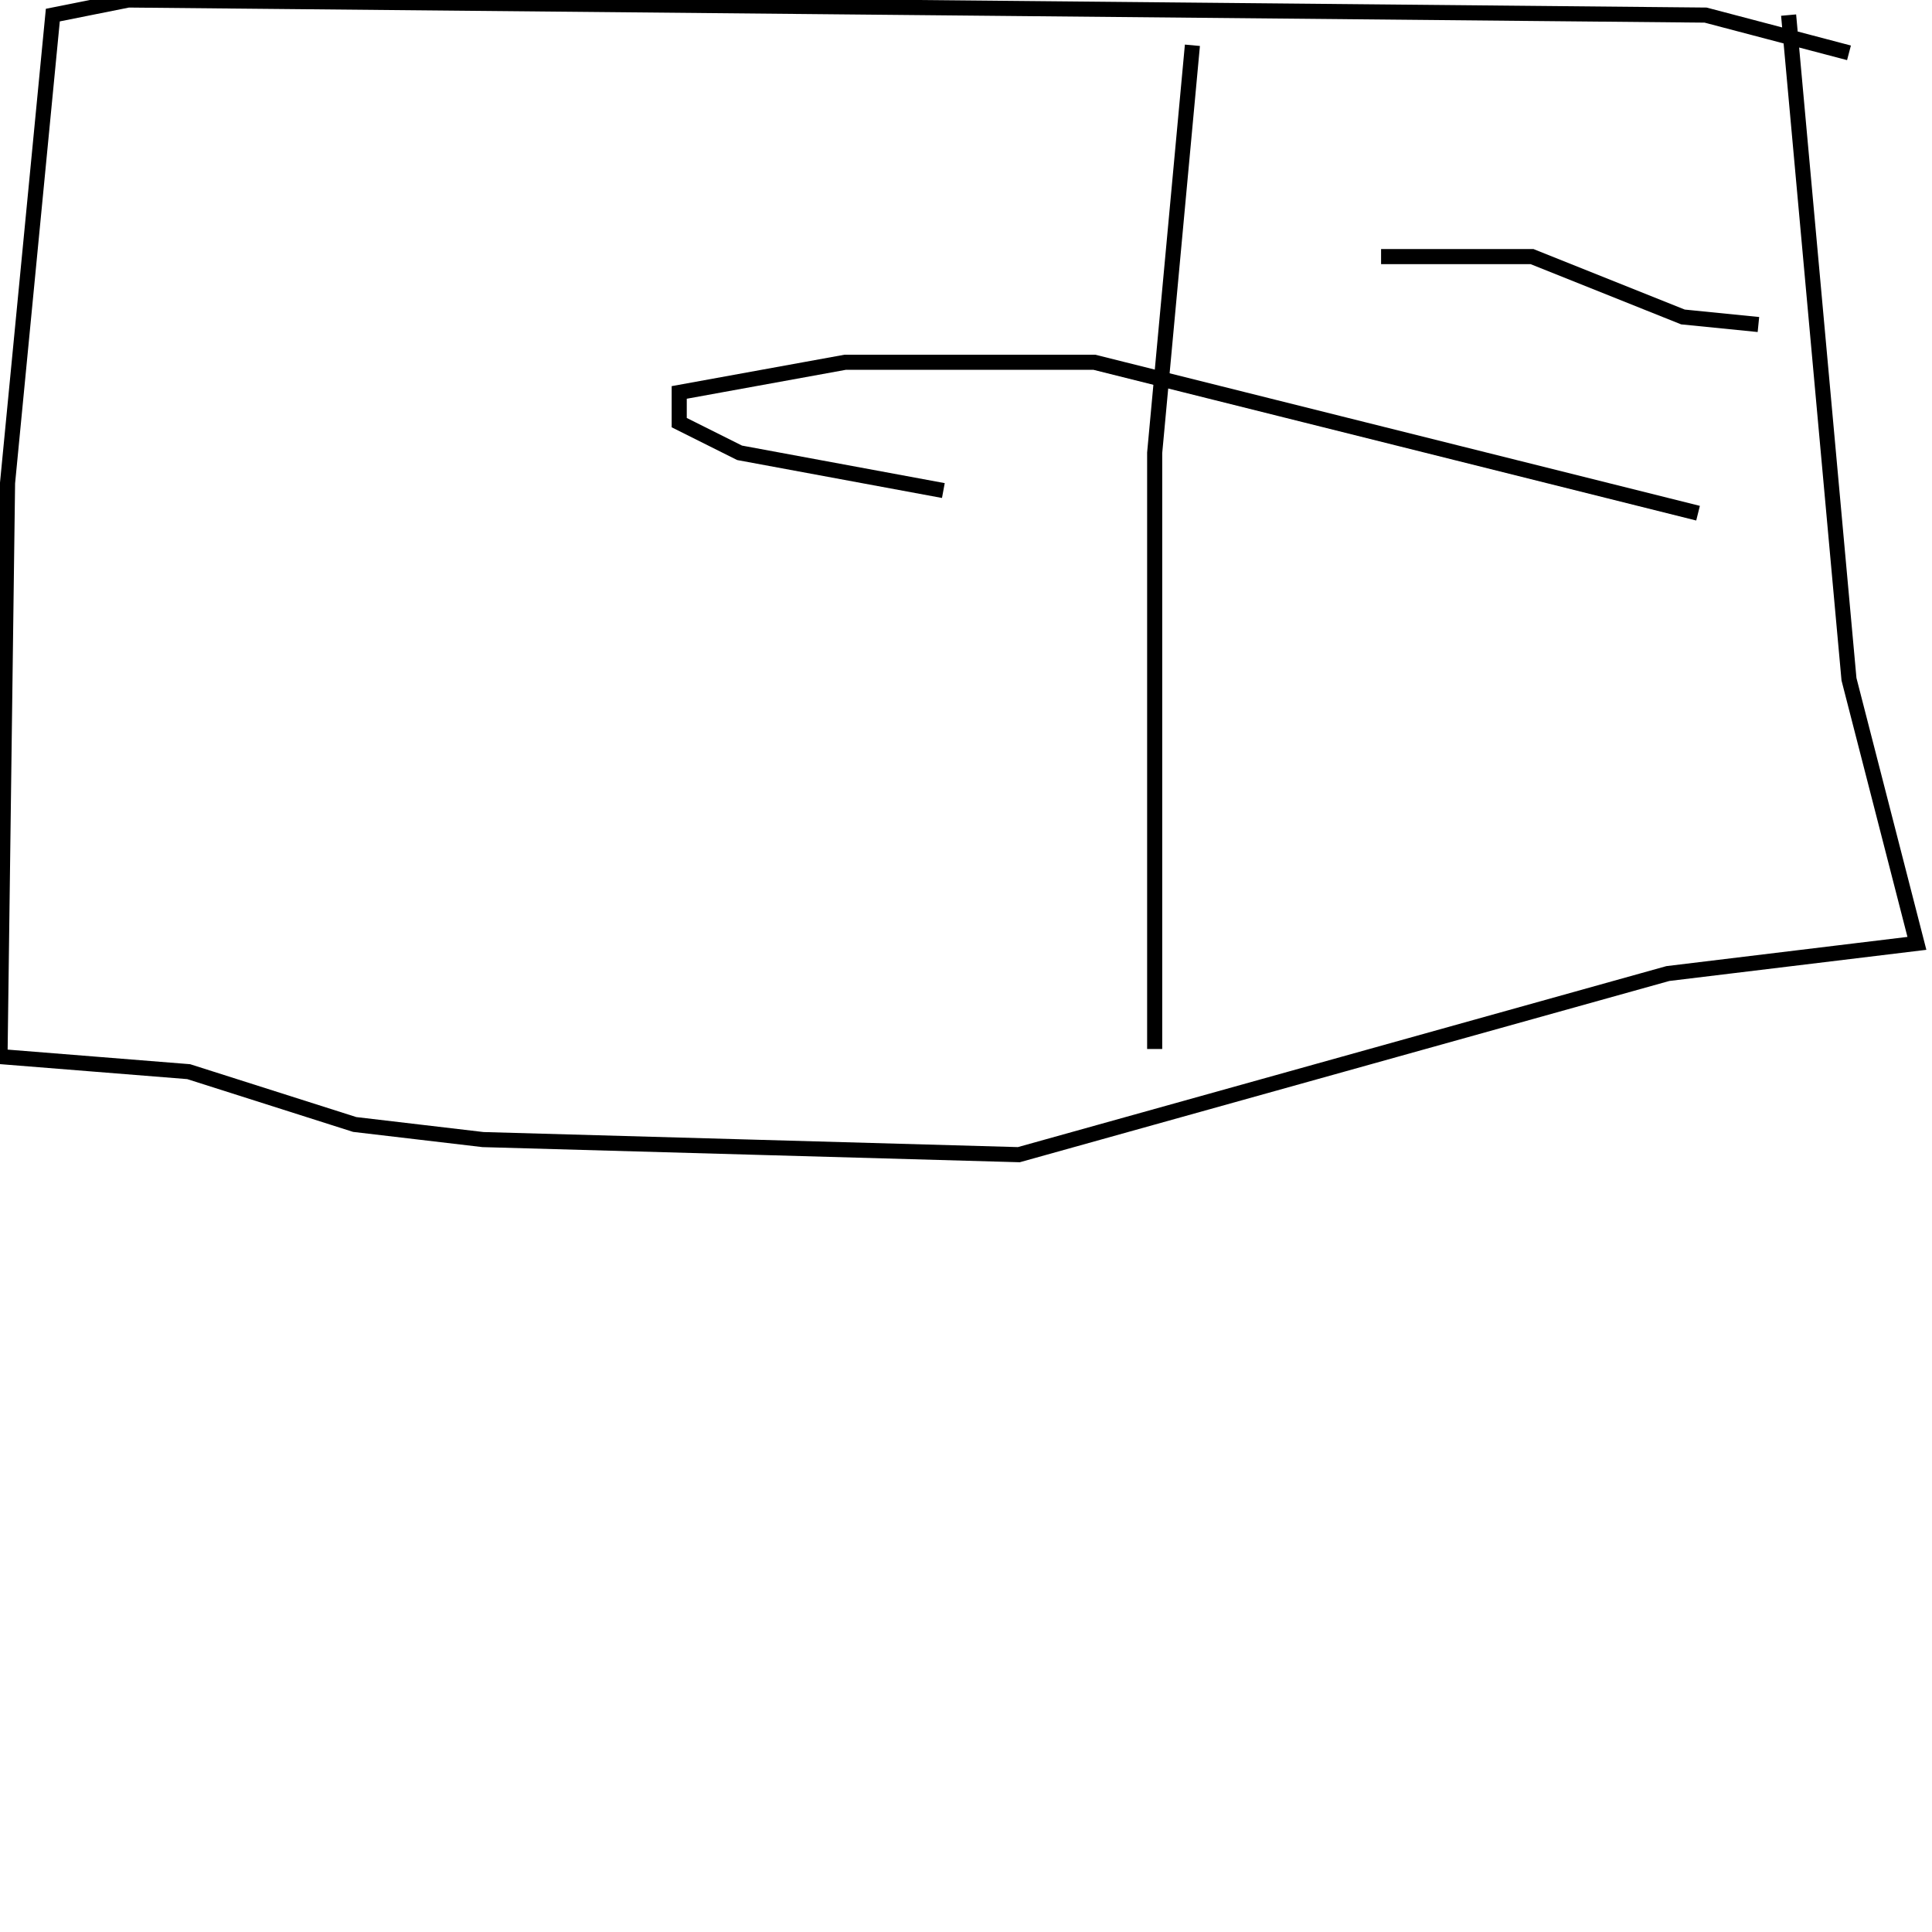 <?xml version="1.0" encoding="utf-8" ?>
<svg baseProfile="full" height="256" version="1.1" width="256" xmlns="http://www.w3.org/2000/svg" xmlns:ev="http://www.w3.org/2001/xml-events" xmlns:xlink="http://www.w3.org/1999/xlink"><defs /><polyline fill="none" points="245,7 226,2 17,0 7,2 1,64 0,140 25,142 47,149 64,151 135,153 221,129 254,125 245,90 237,2" stroke="rgb(0%,0%,0%)" stroke-width="2" /><polyline fill="none" points="233,43 233,43" stroke="rgb(0%,0%,0%)" stroke-width="2" /><polyline fill="none" points="158,6 153,60 153,139" stroke="rgb(0%,0%,0%)" stroke-width="2" /><polyline fill="none" points="233,43 223,42 203,34 183,34" stroke="rgb(0%,0%,0%)" stroke-width="2" /><polyline fill="none" points="225,68 145,48 112,48 90,52 90,56 98,60 125,65" stroke="rgb(0%,0%,0%)" stroke-width="2" /></svg>